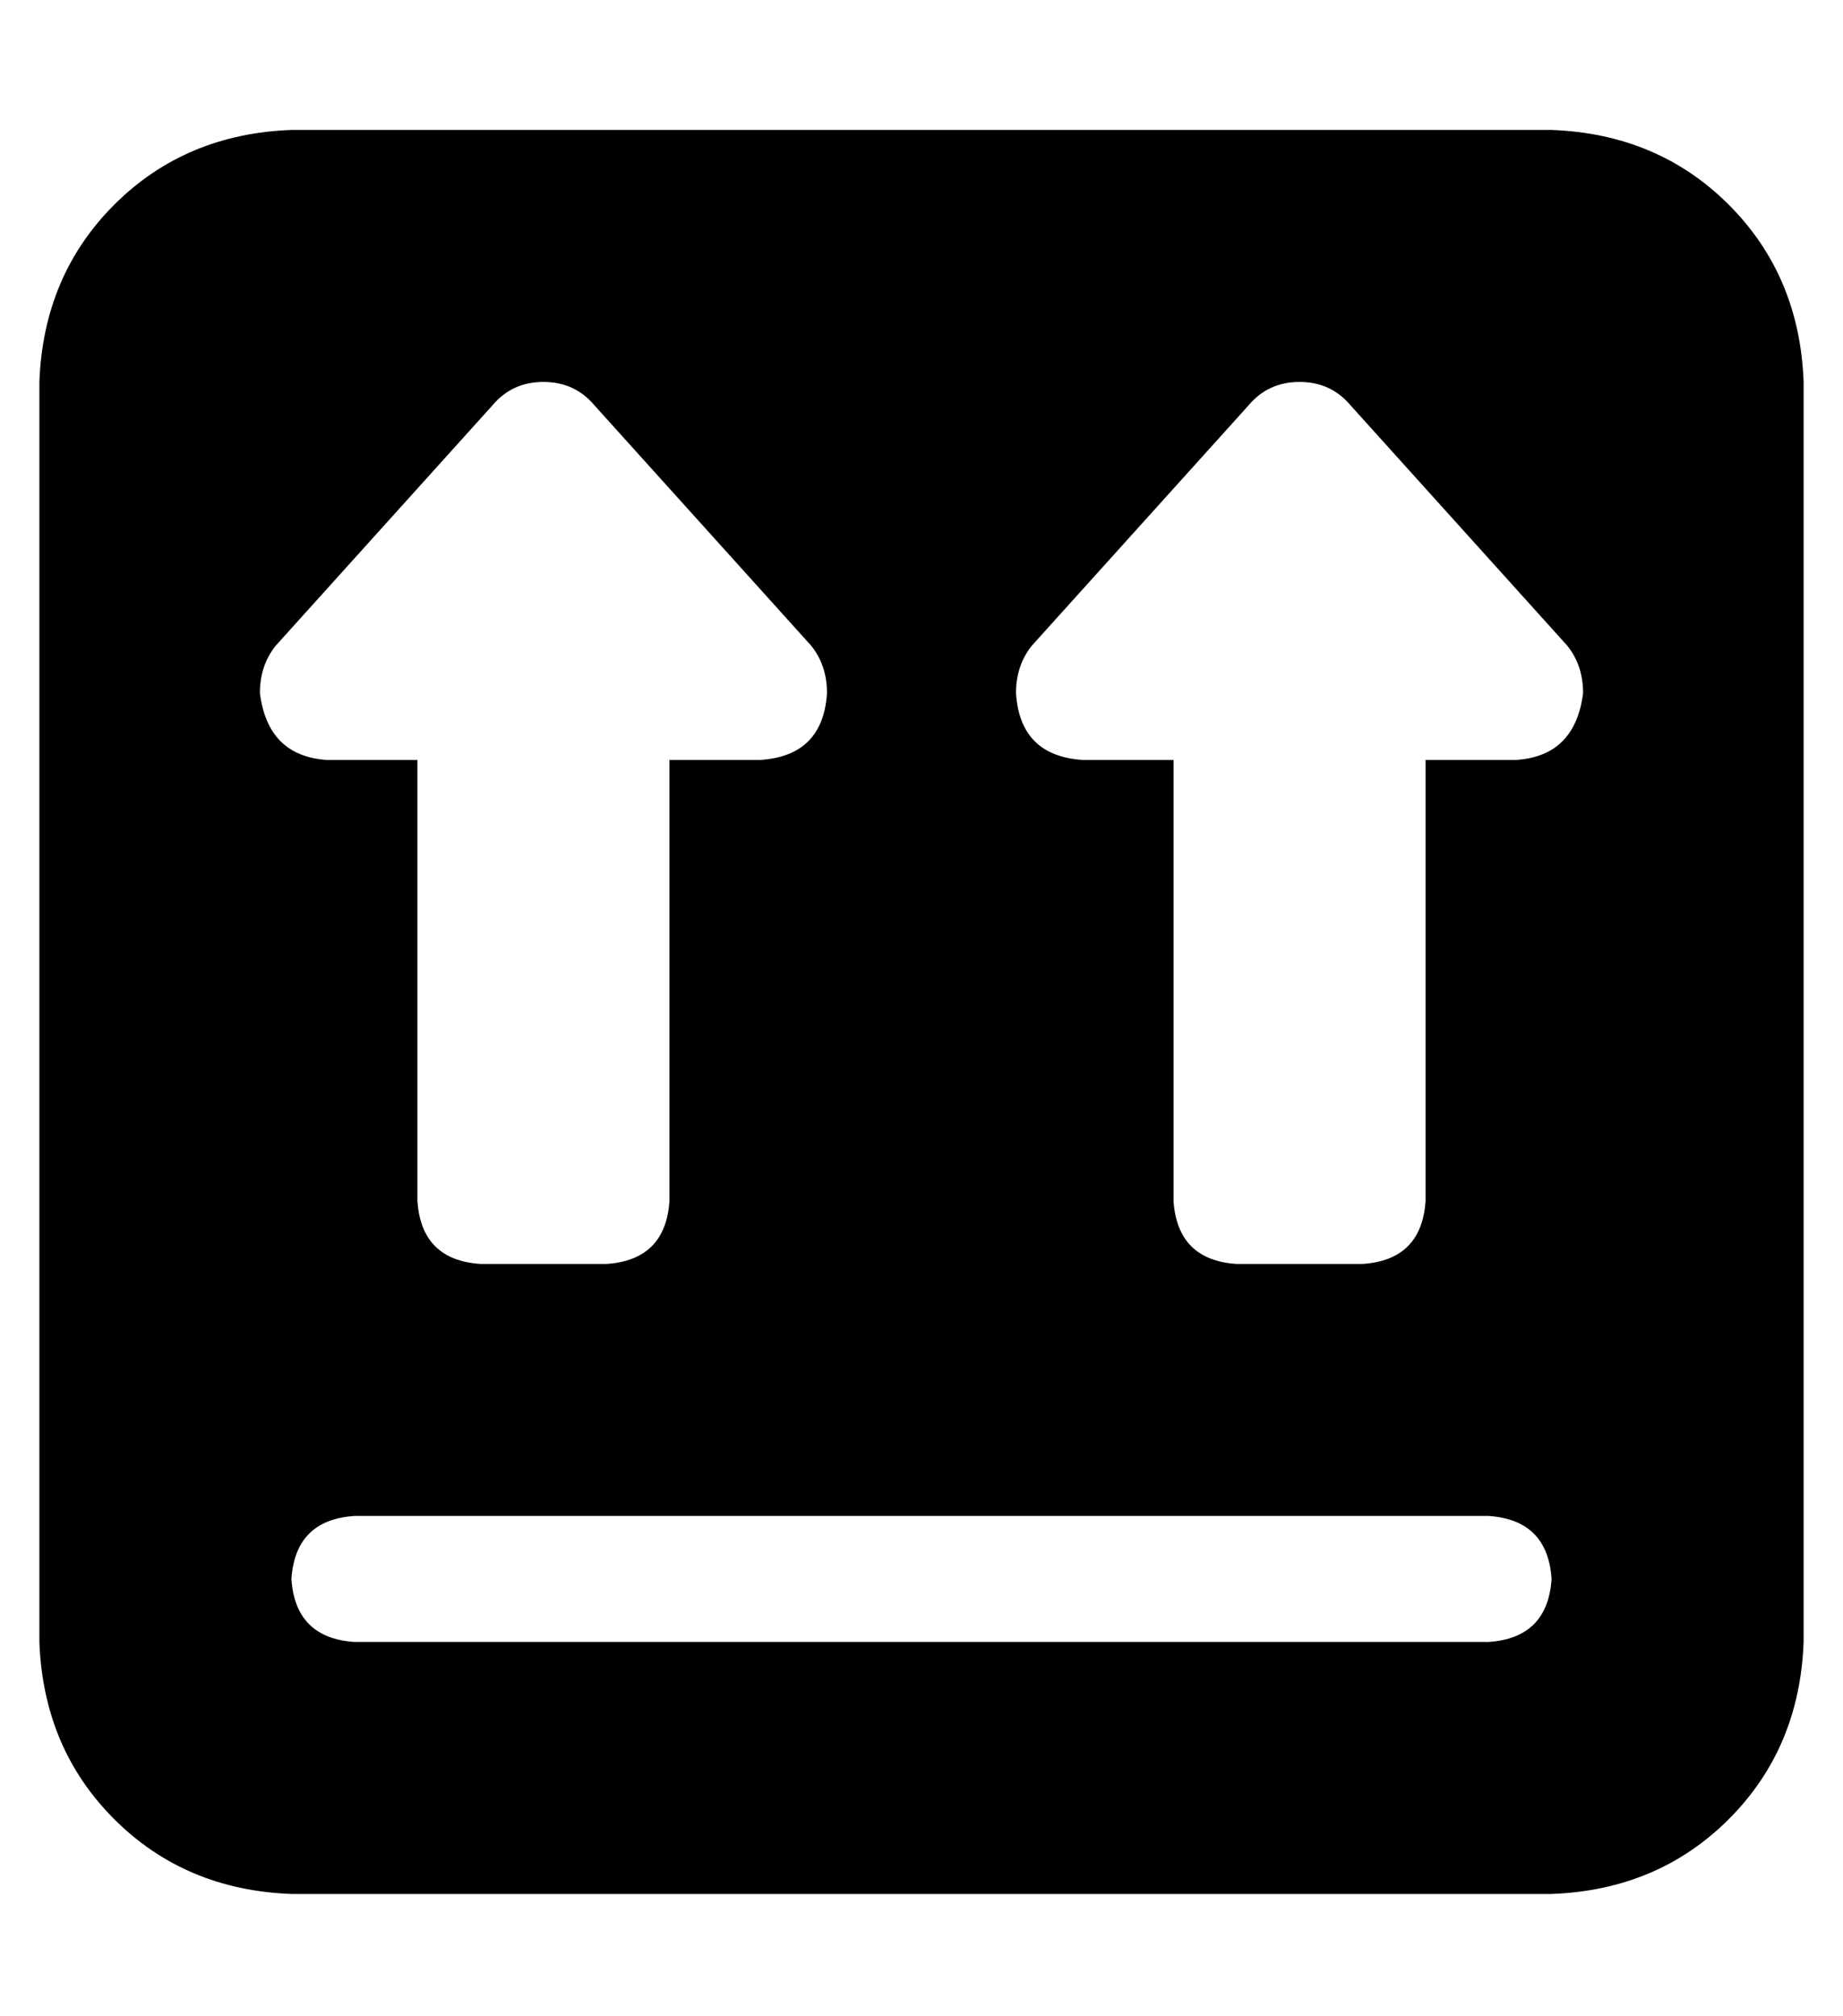 <?xml version="1.0" standalone="no"?>
<!DOCTYPE svg PUBLIC "-//W3C//DTD SVG 1.1//EN" "http://www.w3.org/Graphics/SVG/1.1/DTD/svg11.dtd" >
<svg xmlns="http://www.w3.org/2000/svg" xmlns:xlink="http://www.w3.org/1999/xlink" version="1.1" viewBox="-10 -40 468 512">
   <path fill="currentColor"
d="M64 -7q-27 1 -45 19v0v0q-18 18 -19 45v320v0q1 27 19 45t45 19h320v0q27 -1 45 -19t19 -45v-320v0q-1 -27 -19 -45t-45 -19h-320v0zM80 345h288h-288h288q15 1 16 16q-1 15 -16 16h-288v0q-15 -1 -16 -16q1 -15 16 -16v0zM265 153q-16 -1 -17 -17q0 -7 4 -12l55 -61v0
q5 -6 13 -6t13 6l55 61v0q4 5 4 12q-2 16 -17 17h-23v0v112v0q-1 15 -16 16h-32v0q-15 -1 -16 -16v-112v0h-23v0zM73 153q-15 -1 -17 -17q0 -7 4 -12l55 -61v0q5 -6 13 -6t13 6l55 61v0q4 5 4 12q-1 16 -17 17h-23v0v112v0q-1 15 -16 16h-32v0q-15 -1 -16 -16v-112v0h-23v0z
" />
</svg>

